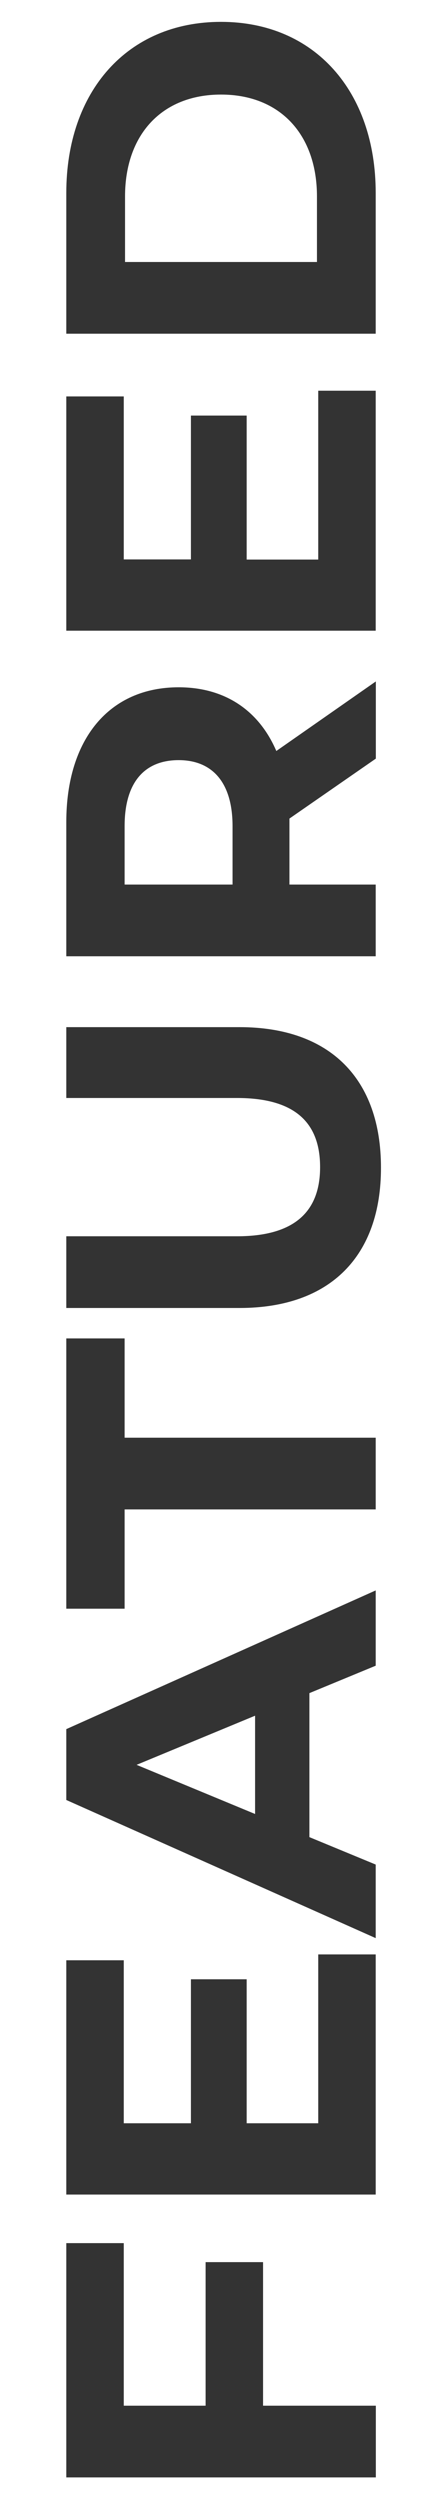 <?xml version="1.0" encoding="utf-8"?>
<!-- Generator: Adobe Illustrator 23.0.3, SVG Export Plug-In . SVG Version: 6.00 Build 0)  -->
<svg version="1.1" id="Layer_1" xmlns="http://www.w3.org/2000/svg" xmlns:xlink="http://www.w3.org/1999/xlink" x="0px" y="0px"
	 viewBox="0 0 31 175" style="enable-background:new 0 0 31 175;" xml:space="preserve">
<style type="text/css">
	.st0{fill:#333333;}
</style>
<g>
	<path class="st0" d="M8.68,168.4h5.74v-10.05h4.03v10.05h7.91v5.02H4.65v-16.4h4.03V168.4z"/>
	<path class="st0" d="M22.32,136.81h4.03v16.81H4.65v-16.4h4.03v11.41h4.71v-10.08h3.91v10.08h5.02V136.81z"/>
	<path class="st0" d="M21.7,118.52v10.08l4.65,1.92v5.15L4.65,126v-4.96l21.7-9.71v5.27L21.7,118.52z M17.89,120.1l-8.31,3.44
		l8.31,3.44V120.1z"/>
	<path class="st0" d="M8.74,105.66v6.95H4.65V93.69h4.09v6.95h17.61v5.02H8.74z"/>
	<path class="st0" d="M16.8,91.56H4.65v-5.02h11.97c4.12,0,5.83-1.8,5.83-4.84c0-3.07-1.71-4.84-5.83-4.84H4.65V71.9H16.8
		c6.39,0,9.92,3.66,9.92,9.83C26.73,87.9,23.19,91.56,16.8,91.56z"/>
	<path class="st0" d="M26.35,53.11l-6.05,4.19v0.25v4.37h6.05v5.02H4.65v-9.4c0-5.8,3.01-9.43,7.88-9.43c3.26,0,5.64,1.64,6.85,4.46
		l6.98-4.87V53.11z M8.74,57.83v4.09h7.57v-4.09c0-3.07-1.43-4.62-3.78-4.62C10.14,53.21,8.74,54.76,8.74,57.83z"/>
	<path class="st0" d="M22.32,27.35h4.03v16.8H4.65v-16.4h4.03v11.41h4.71V29.09h3.91v10.08h5.02V27.35z"/>
	<path class="st0" d="M4.65,23.36V13.5c0-7.1,4.28-11.97,10.85-11.97S26.35,6.4,26.35,13.5v9.86H4.65z M22.23,13.75
		c0-4.31-2.57-7.13-6.73-7.13s-6.73,2.82-6.73,7.13v4.59h13.46V13.75z"/>
</g>
<g>
</g>
<g>
</g>
<g>
</g>
<g>
</g>
<g>
</g>
<g>
</g>
<g>
</g>
<g>
</g>
<g>
</g>
<g>
</g>
<g>
</g>
<g>
</g>
<g>
</g>
<g>
</g>
<g>
</g>
</svg>
